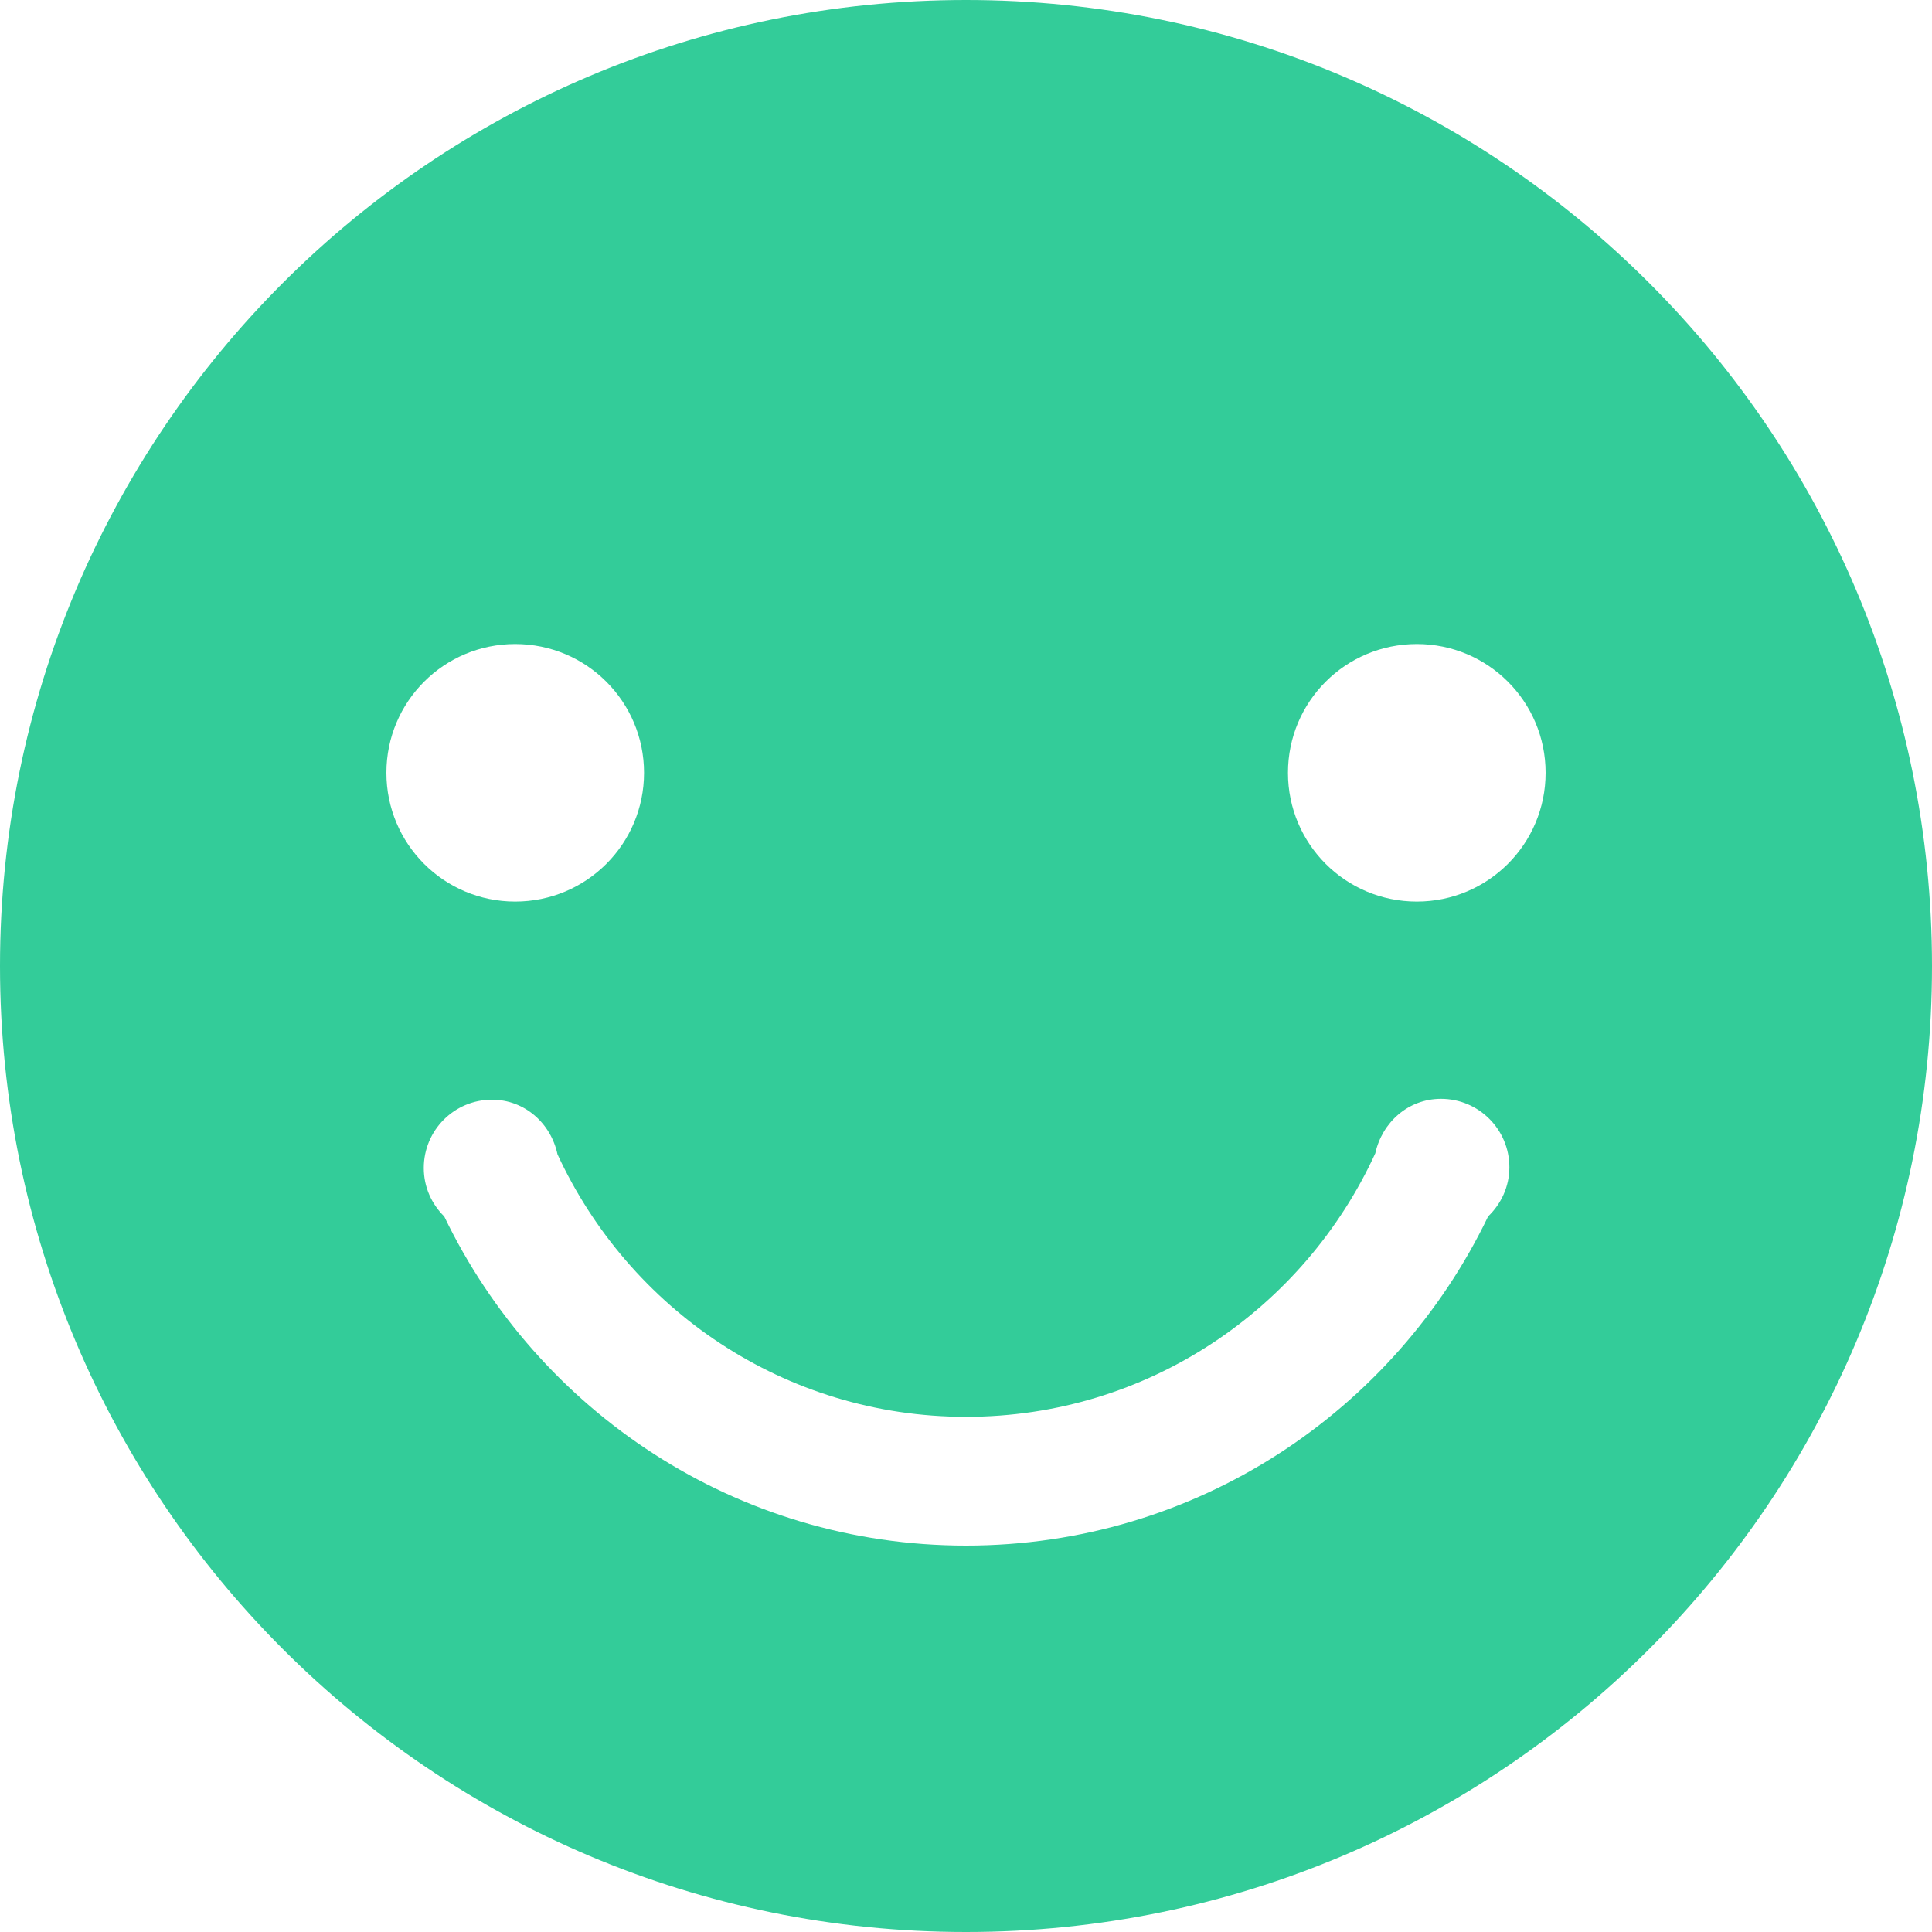 <?xml version="1.0" encoding="UTF-8"?>
<svg width="20px" height="20px" viewBox="0 0 20 20" version="1.1" xmlns="http://www.w3.org/2000/svg" xmlns:xlink="http://www.w3.org/1999/xlink">
    <!-- Generator: Sketch 50 (54983) - http://www.bohemiancoding.com/sketch -->
    <title>a_33</title>
    <desc>Created with Sketch.</desc>
    <defs></defs>
    <g id="开发资源" stroke="none" stroke-width="1" fill="none" fill-rule="evenodd">
        <g id="开发文档" transform="translate(-486, -1620)" fill="#33CC99" fill-rule="nonzero">
            <path d="M496,1620 C490.476,1620 486,1624.476 486,1630 C486,1635.524 490.476,1640 496,1640 C501.524,1640 506,1635.524 506,1630 C506,1624.476 501.524,1620 496,1620 Z M491.333,1626.667 C492.071,1626.667 492.667,1627.263 492.667,1628 C492.667,1628.737 492.071,1629.333 491.333,1629.333 C490.596,1629.333 490,1628.737 490,1628 C490,1627.263 490.596,1626.667 491.333,1626.667 Z M501.405,1632.592 C500.437,1634.607 498.384,1636 496,1636 C493.617,1636 491.567,1634.605 490.599,1632.593 C490.468,1632.464 490.387,1632.288 490.387,1632.091 C490.387,1631.7 490.703,1631.384 491.093,1631.384 C491.433,1631.384 491.704,1631.631 491.771,1631.949 C492.511,1633.551 494.121,1634.667 496,1634.667 C497.884,1634.667 499.5,1633.547 500.237,1631.939 C500.307,1631.62 500.577,1631.375 500.917,1631.375 C501.308,1631.375 501.625,1631.692 501.625,1632.083 C501.625,1632.284 501.539,1632.464 501.405,1632.592 Z M500.667,1629.333 C499.929,1629.333 499.333,1628.737 499.333,1628 C499.333,1627.263 499.929,1626.667 500.667,1626.667 C501.404,1626.667 502,1627.263 502,1628 C502,1628.737 501.404,1629.333 500.667,1629.333 Z" id="Shape"></path>
        </g>
    </g>
</svg>